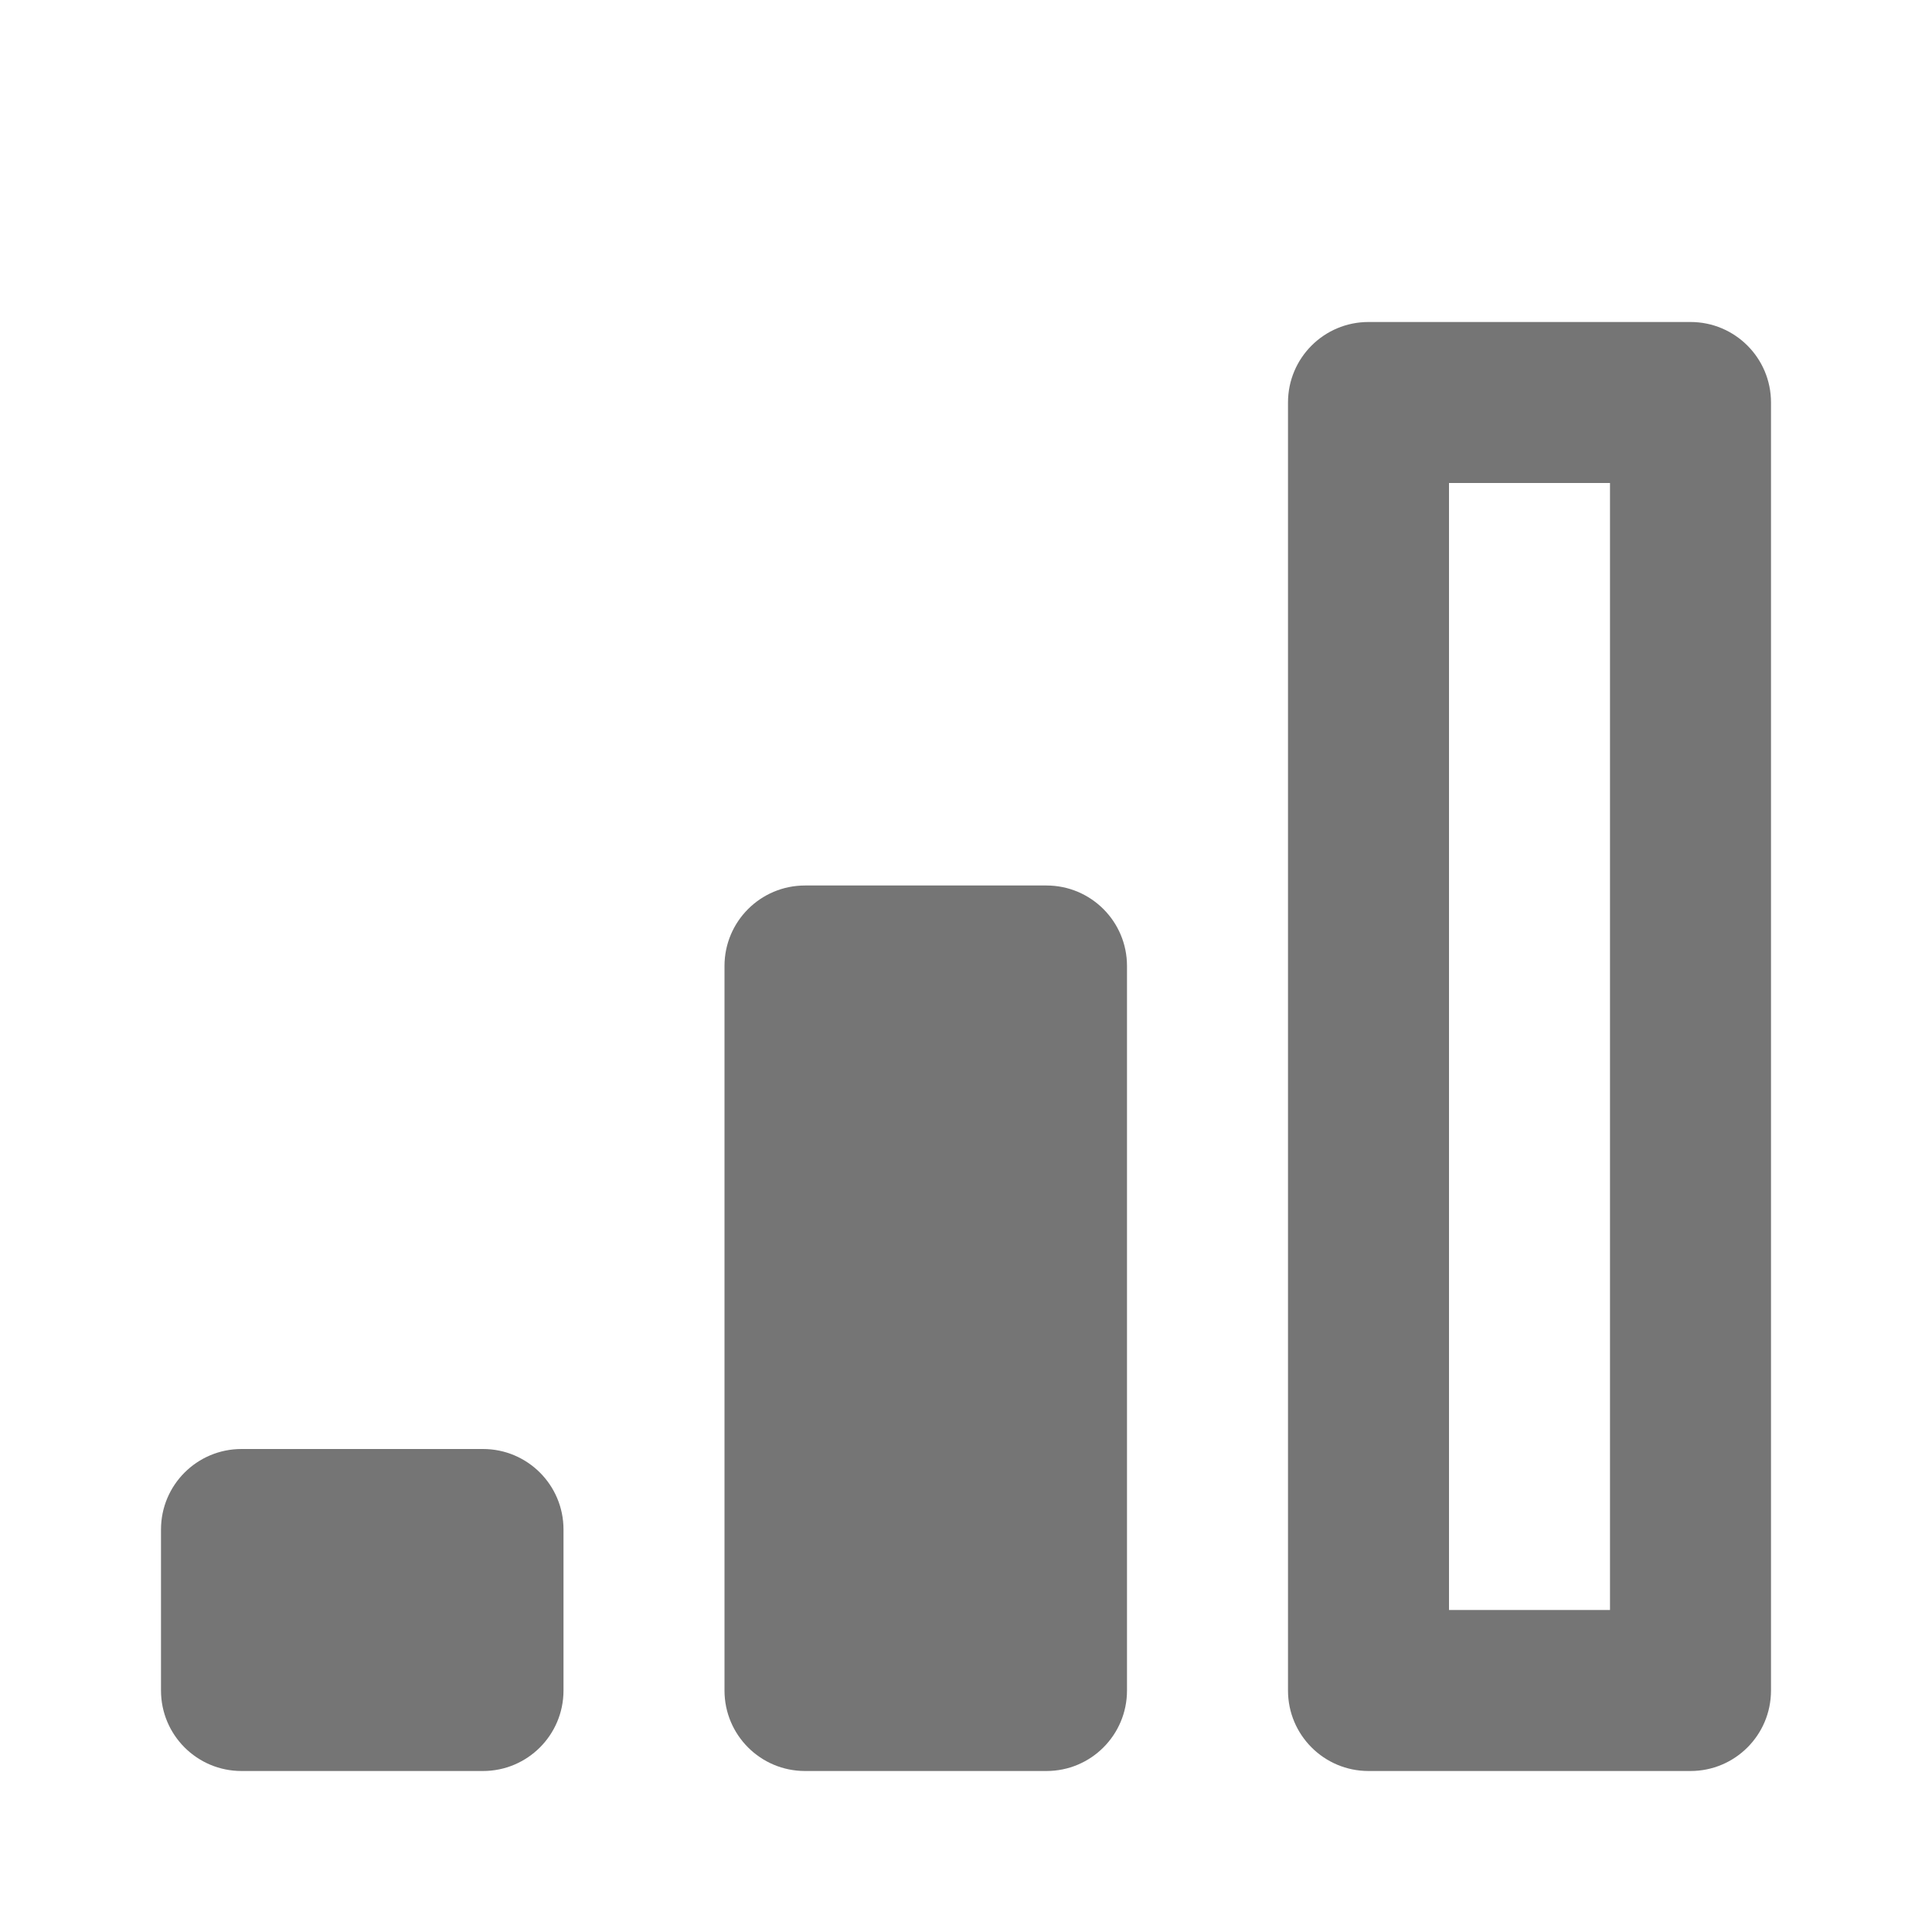 <?xml version="1.0" encoding="iso-8859-1"?>
<!-- Generator: Adobe Illustrator 16.0.0, SVG Export Plug-In . SVG Version: 6.00 Build 0)  -->
<!DOCTYPE svg PUBLIC "-//W3C//DTD SVG 1.1//EN" "http://www.w3.org/Graphics/SVG/1.1/DTD/svg11.dtd">
<svg version="1.1" xmlns="http://www.w3.org/2000/svg" xmlns:xlink="http://www.w3.org/1999/xlink" x="0px" y="0px" width="24px"
	 height="24px" viewBox="0 0 24 24" style="enable-background:new 0 0 24 24;" xml:space="preserve">
<g id="Frame_-_24px">
	<rect style="fill:none;" width="24" height="24"/>
</g>
<g id="Line_Icons">
	<g>
		<g>
			<path style="fill:#757575;" d="M7,19c0-0.553-0.448-1-1-1H3c-0.552,0-1,0.447-1,1v2c0,0.553,0.448,1,1,1h3c0.552,0,1-0.447,1-1
				V19z"/>
		</g>
		<g>
			<path style="fill:#757575;" d="M14,12c0-0.553-0.448-1-1-1h-3c-0.552,0-1,0.447-1,1v9c0,0.553,0.448,1,1,1h3c0.552,0,1-0.447,1-1
				V12z"/>
		</g>
		<g>
			<path style="fill:#757575;" d="M21,22h-4c-0.552,0-1-0.447-1-1V5c0-0.553,0.448-1,1-1h4c0.552,0,1,0.447,1,1v16
				C22,21.553,21.553,22,21,22z M18,20h2V6h-2V20z"/>
		</g>
	</g>
</g>
</svg>
